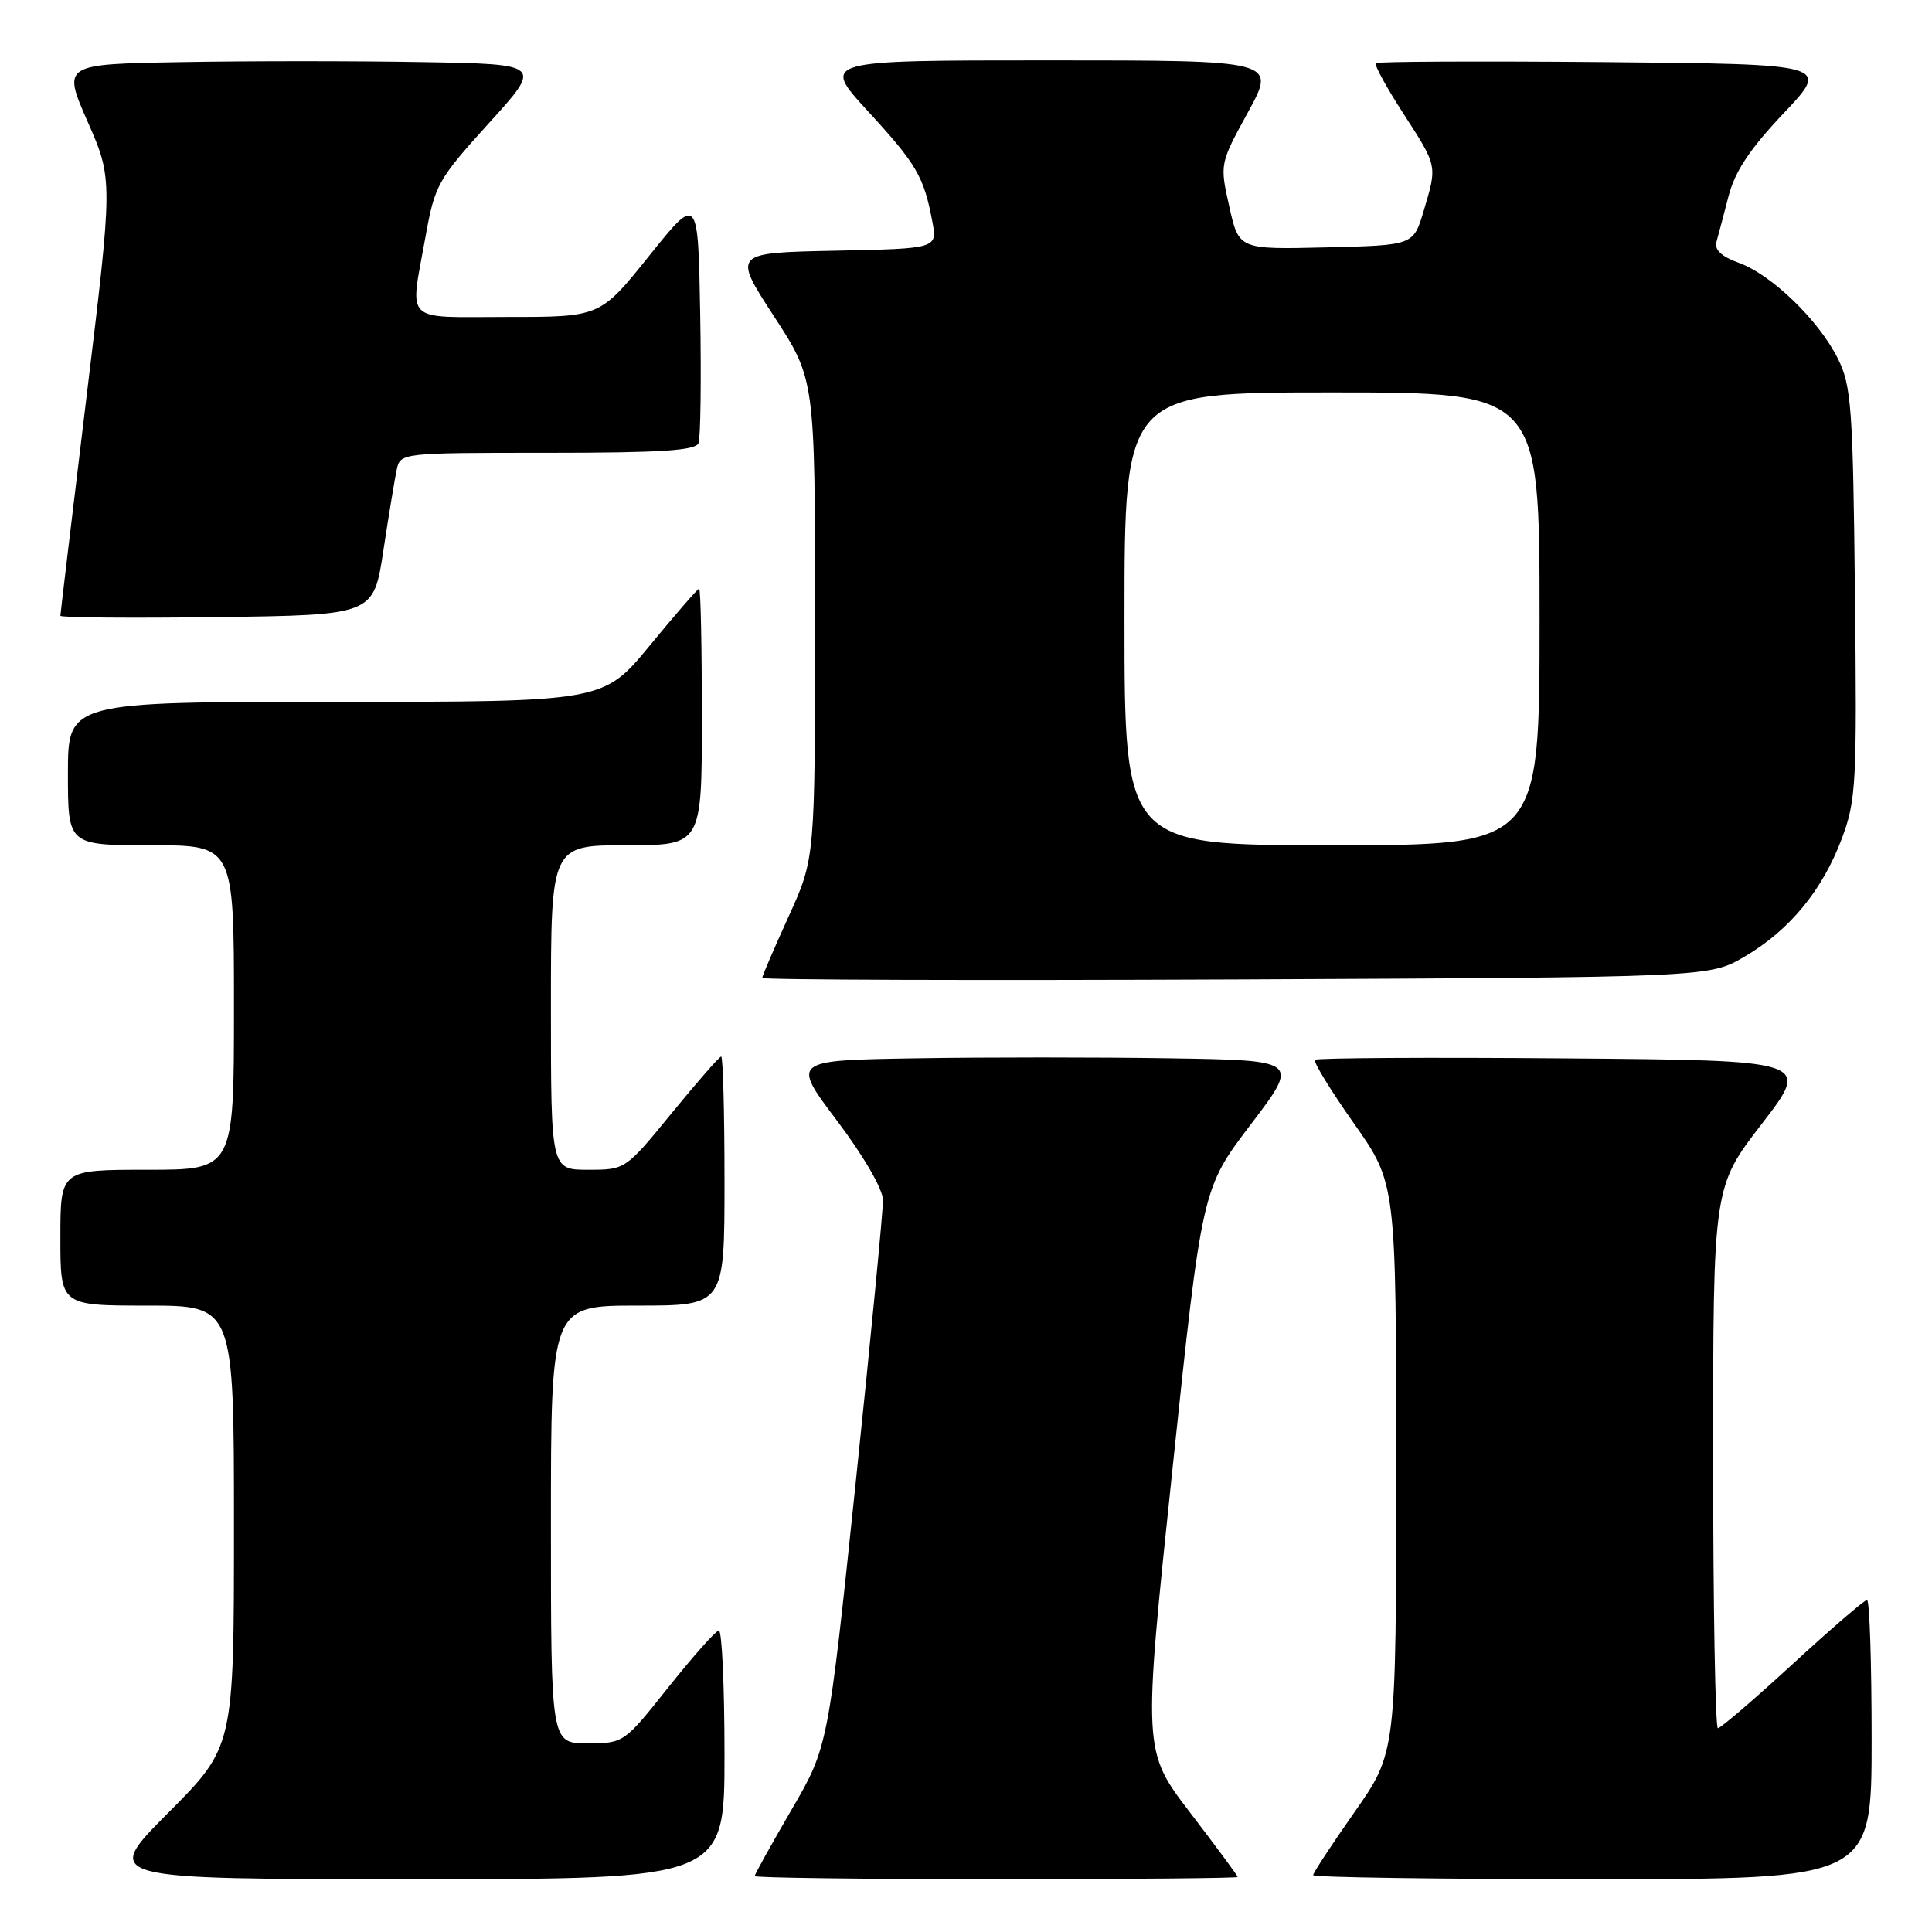 <?xml version="1.0" encoding="UTF-8" standalone="no"?>
<!DOCTYPE svg PUBLIC "-//W3C//DTD SVG 1.1//EN" "http://www.w3.org/Graphics/SVG/1.1/DTD/svg11.dtd" >
<svg xmlns="http://www.w3.org/2000/svg" xmlns:xlink="http://www.w3.org/1999/xlink" version="1.1" viewBox="0 0 256 256">
 <g >
 <path fill="currentColor"
d=" M 96.00 232.50 C 96.00 223.43 95.66 216.02 95.25 216.05 C 94.84 216.08 91.84 219.46 88.58 223.55 C 82.69 230.97 82.65 231.00 77.83 231.00 C 73.00 231.00 73.00 231.00 73.00 202.00 C 73.00 173.00 73.00 173.00 84.50 173.00 C 96.00 173.00 96.00 173.00 96.00 156.50 C 96.00 147.43 95.80 140.00 95.56 140.00 C 95.32 140.00 92.37 143.38 89.00 147.50 C 82.88 154.99 82.87 155.00 77.94 155.00 C 73.00 155.00 73.00 155.00 73.00 133.50 C 73.00 112.00 73.00 112.00 83.00 112.00 C 93.00 112.00 93.00 112.00 93.00 95.00 C 93.00 85.65 92.84 78.00 92.64 78.00 C 92.45 78.00 89.52 81.38 86.13 85.50 C 79.97 93.00 79.97 93.00 44.49 93.00 C 9.00 93.00 9.00 93.00 9.00 102.50 C 9.00 112.00 9.00 112.00 20.00 112.00 C 31.00 112.00 31.00 112.00 31.00 133.50 C 31.00 155.00 31.00 155.00 19.50 155.00 C 8.00 155.00 8.00 155.00 8.00 164.00 C 8.00 173.00 8.00 173.00 19.50 173.00 C 31.00 173.00 31.00 173.00 31.00 202.23 C 31.00 231.46 31.00 231.46 22.27 240.23 C 13.54 249.00 13.54 249.00 54.77 249.00 C 96.00 249.00 96.00 249.00 96.00 232.50 Z  M 164.00 248.71 C 164.00 248.55 161.17 244.72 157.71 240.20 C 151.43 231.99 151.43 231.99 155.35 194.74 C 159.27 157.50 159.27 157.50 165.73 149.00 C 172.19 140.50 172.19 140.50 155.03 140.23 C 145.59 140.08 130.45 140.08 121.38 140.23 C 104.88 140.50 104.88 140.50 110.91 148.50 C 114.42 153.15 116.97 157.55 117.00 159.00 C 117.02 160.38 115.39 177.25 113.38 196.50 C 109.72 231.50 109.72 231.50 104.86 239.84 C 102.19 244.43 100.00 248.37 100.00 248.59 C 100.00 248.82 114.40 249.00 132.00 249.00 C 149.60 249.00 164.00 248.87 164.00 248.71 Z  M 248.00 230.50 C 248.00 220.32 247.73 212.00 247.39 212.00 C 247.06 212.00 242.62 215.82 237.53 220.50 C 232.44 225.18 227.98 229.00 227.63 229.00 C 227.29 229.00 227.00 212.86 227.00 193.14 C 227.00 157.27 227.00 157.27 233.47 148.89 C 239.94 140.50 239.94 140.50 207.32 140.24 C 189.37 140.09 174.49 140.18 174.24 140.43 C 173.99 140.68 176.31 144.47 179.39 148.84 C 185.00 156.80 185.00 156.80 185.00 194.52 C 185.00 232.24 185.00 232.24 179.50 240.09 C 176.47 244.40 174.00 248.18 174.00 248.47 C 174.00 248.76 190.65 249.00 211.00 249.00 C 248.00 249.00 248.00 249.00 248.00 230.50 Z  M 231.18 126.75 C 237.14 123.25 241.50 117.95 244.06 111.09 C 245.95 106.07 246.07 103.76 245.79 78.59 C 245.53 54.04 245.32 51.13 243.54 47.54 C 241.01 42.45 234.77 36.41 230.41 34.83 C 228.10 34.00 227.14 33.09 227.44 32.05 C 227.68 31.20 228.40 28.48 229.04 26.00 C 229.88 22.72 231.87 19.73 236.35 15.00 C 242.50 8.50 242.50 8.50 212.60 8.23 C 196.15 8.09 182.52 8.15 182.30 8.37 C 182.08 8.59 183.72 11.59 185.95 15.04 C 190.51 22.10 190.46 21.86 188.63 28.00 C 187.28 32.50 187.28 32.50 175.72 32.78 C 164.16 33.06 164.16 33.06 162.89 27.39 C 161.62 21.72 161.62 21.71 165.37 14.86 C 169.12 8.00 169.12 8.00 138.97 8.00 C 108.82 8.00 108.82 8.00 115.02 14.75 C 121.47 21.77 122.42 23.40 123.54 29.36 C 124.21 32.94 124.21 32.94 110.65 33.22 C 97.09 33.50 97.09 33.50 102.54 41.89 C 108.00 50.27 108.00 50.27 108.00 82.01 C 108.00 113.75 108.00 113.75 104.50 121.43 C 102.58 125.65 101.00 129.32 101.00 129.58 C 101.00 129.84 129.24 129.93 163.75 129.78 C 226.50 129.50 226.50 129.50 231.18 126.75 Z  M 50.79 73.00 C 51.50 68.33 52.30 63.49 52.56 62.25 C 53.04 60.01 53.12 60.00 72.55 60.00 C 87.56 60.00 92.18 59.70 92.56 58.71 C 92.83 58.00 92.93 50.31 92.78 41.62 C 92.50 25.81 92.50 25.81 86.01 33.91 C 79.52 42.00 79.52 42.00 67.26 42.00 C 53.25 42.00 54.29 43.03 56.39 31.33 C 57.61 24.51 58.02 23.78 64.77 16.33 C 71.88 8.50 71.88 8.50 55.94 8.23 C 47.17 8.07 32.86 8.07 24.13 8.23 C 8.27 8.50 8.27 8.50 11.61 16.12 C 14.96 23.74 14.96 23.74 11.48 52.45 C 9.57 68.23 8.00 81.35 8.00 81.59 C 8.00 81.84 17.34 81.92 28.75 81.77 C 49.50 81.50 49.50 81.50 50.79 73.00 Z  M 149.00 82.00 C 149.00 52.00 149.00 52.00 176.50 52.00 C 204.00 52.00 204.00 52.00 204.00 82.00 C 204.00 112.00 204.00 112.00 176.50 112.00 C 149.00 112.00 149.00 112.00 149.00 82.00 Z "/>
</g>
</svg>